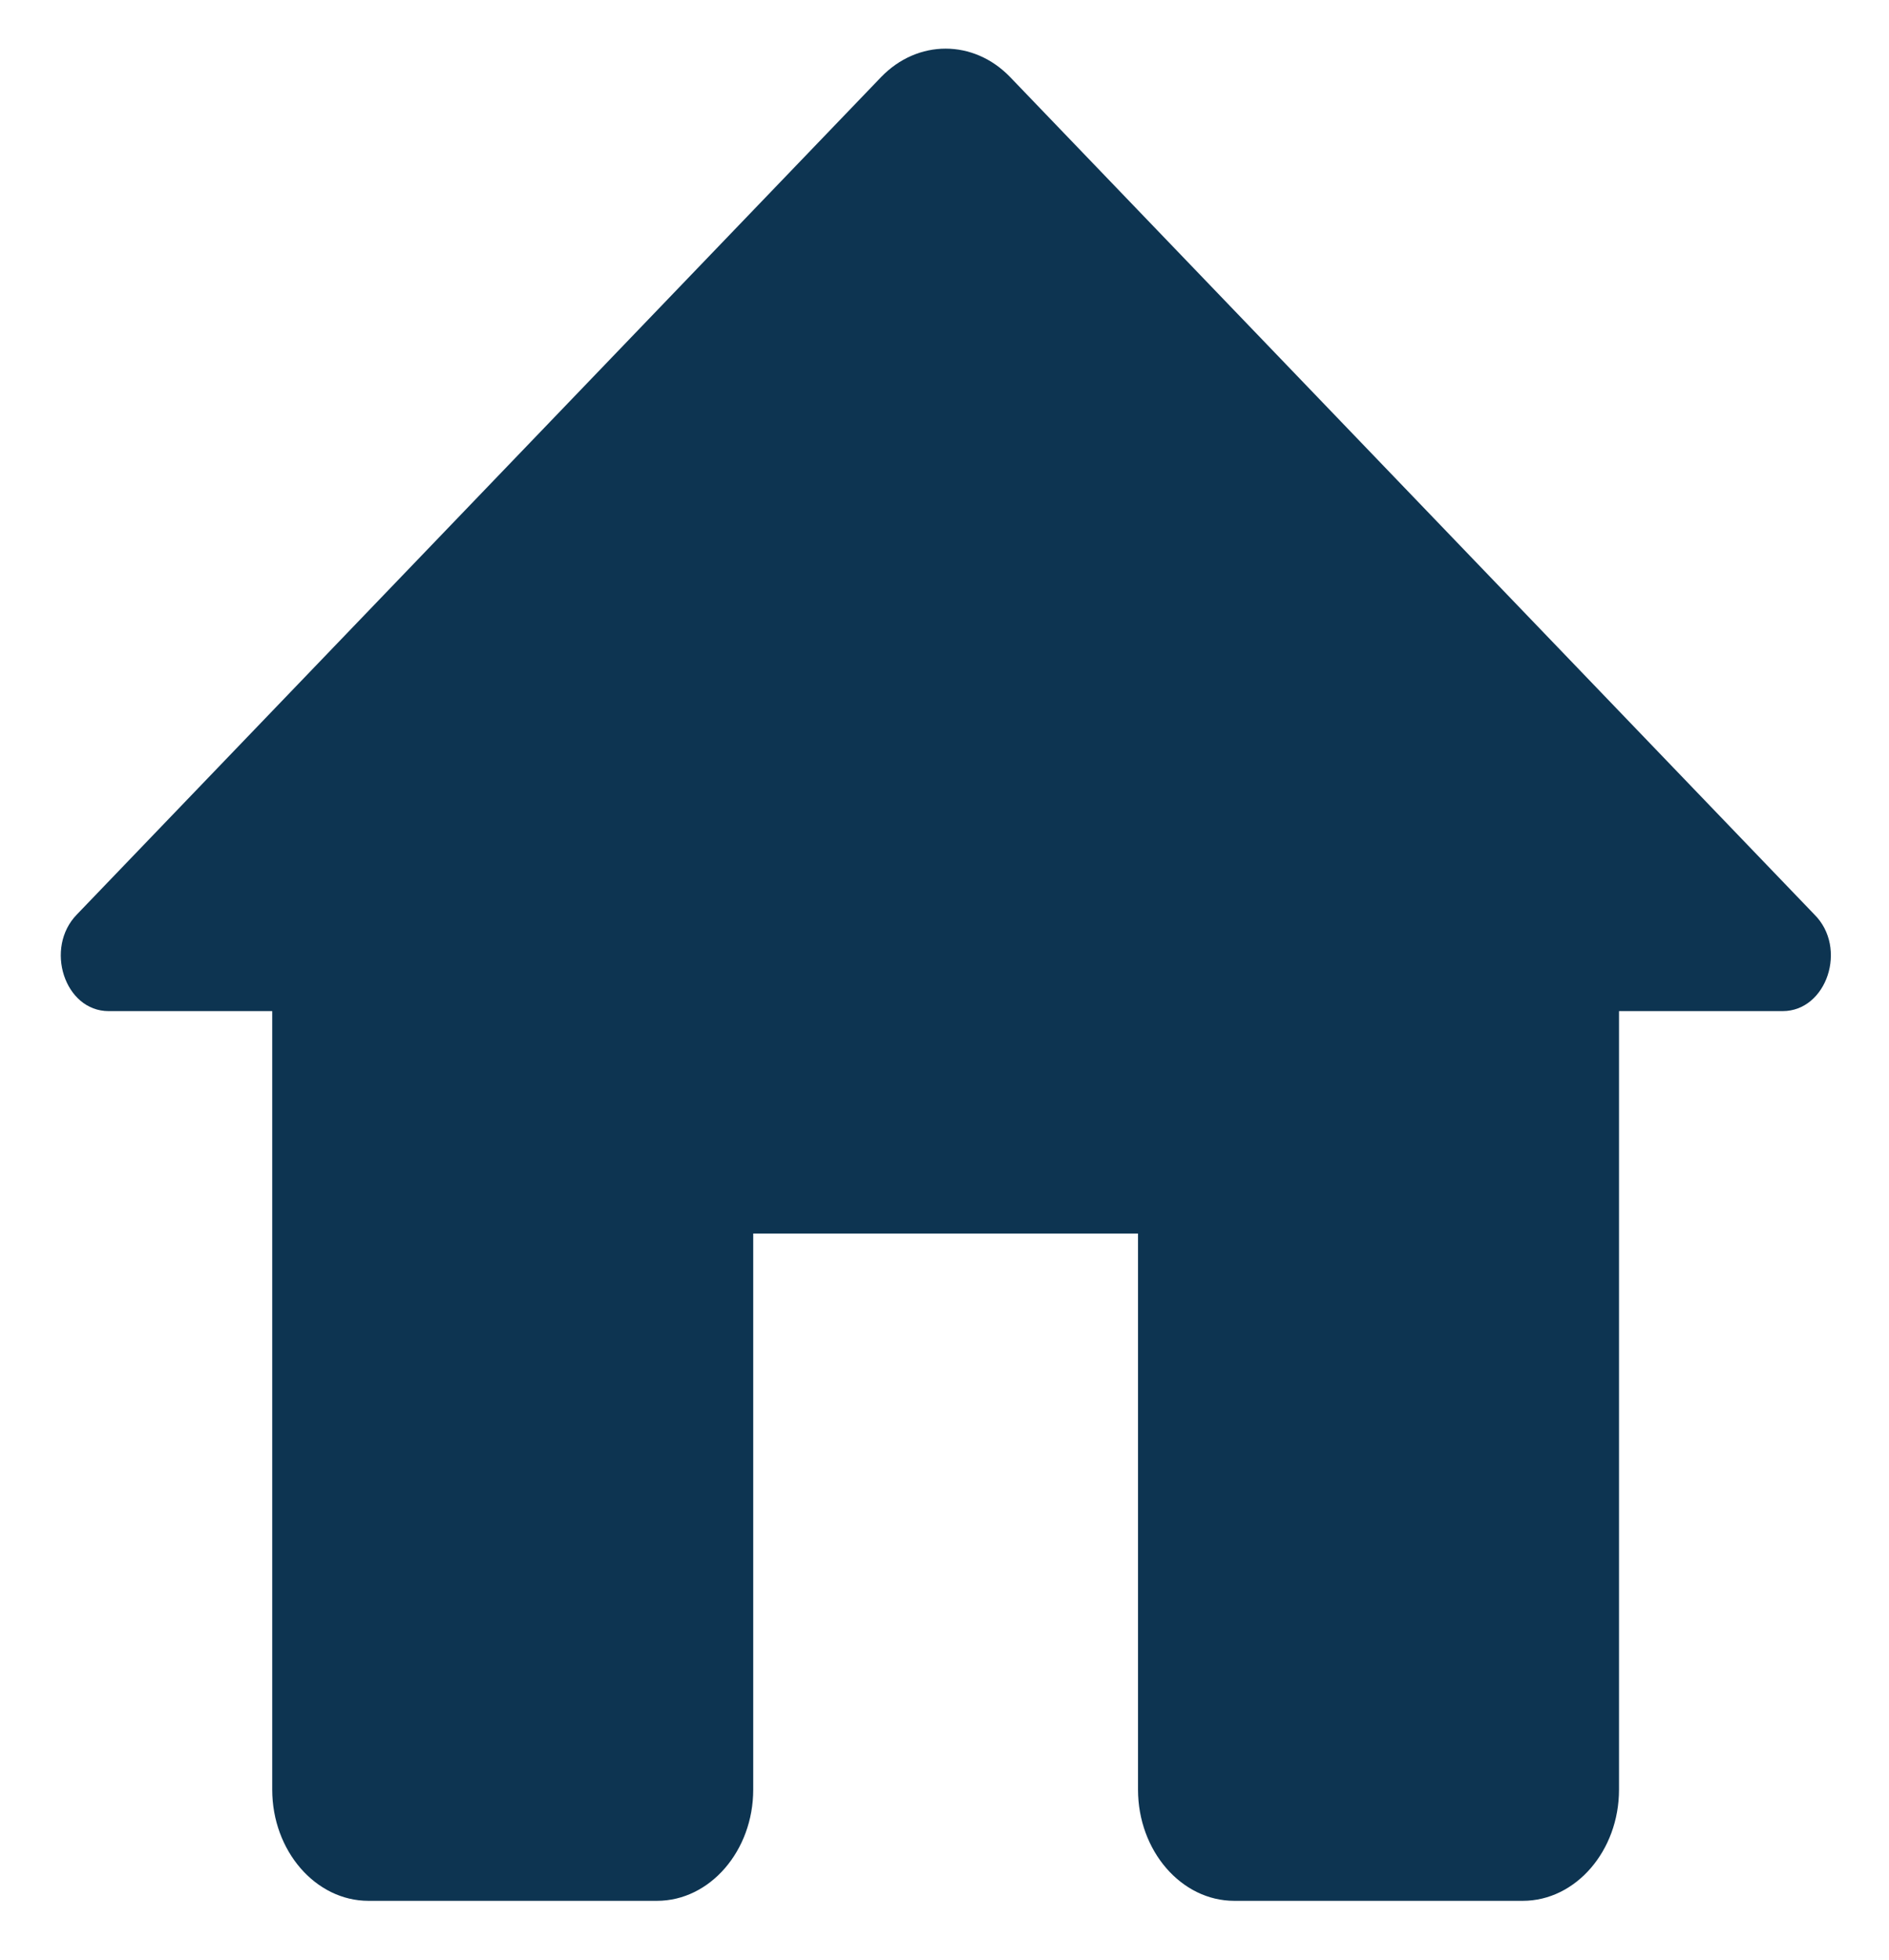 <svg width="27" height="28" viewBox="0 0 27 28" fill="none" xmlns="http://www.w3.org/2000/svg">
<path d="M10.766 25.57V17.625H16.266V25.57C16.266 26.444 16.885 27.159 17.641 27.159H21.766C22.522 27.159 23.141 26.444 23.141 25.57V14.447H25.479C26.111 14.447 26.414 13.542 25.932 13.065L14.437 1.1C13.915 0.56 13.117 0.56 12.595 1.1L1.1 13.065C0.632 13.542 0.921 14.447 1.554 14.447H3.891V25.57C3.891 26.444 4.51 27.159 5.266 27.159H9.391C10.147 27.159 10.766 26.444 10.766 25.57Z" fill="#0D3451"/>
</svg>
